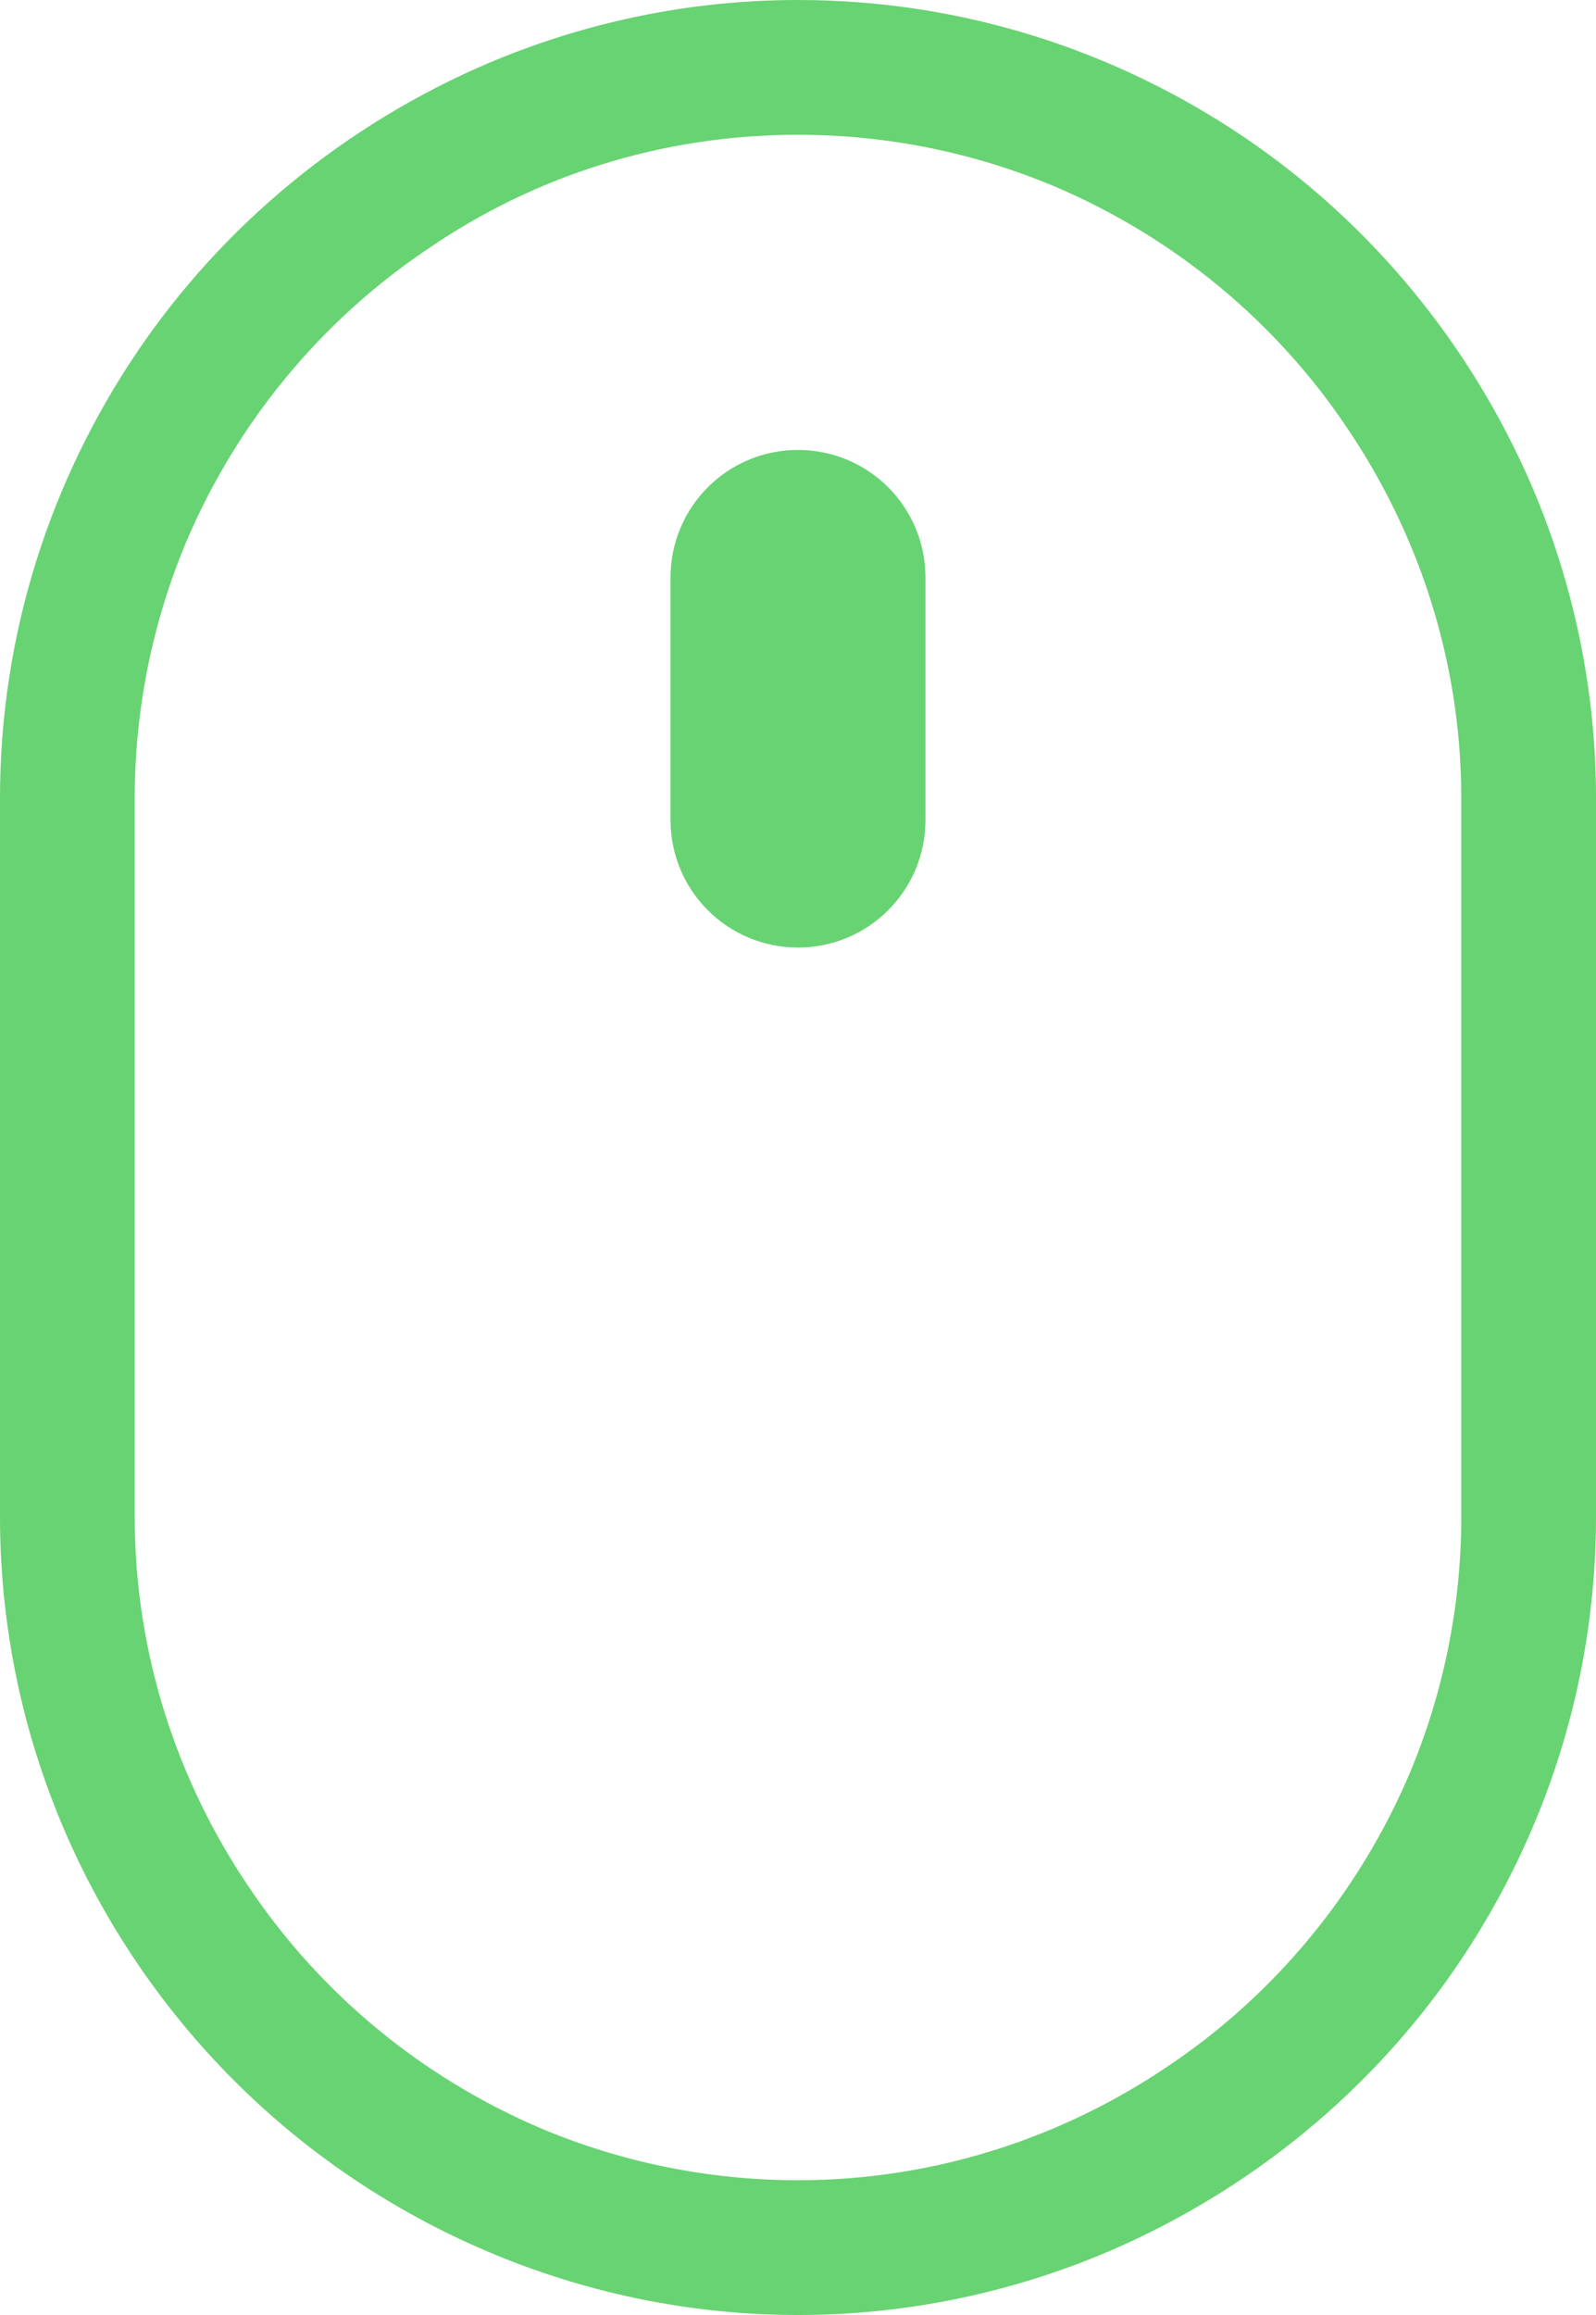 <?xml version="1.0" encoding="utf-8"?>
<!-- Generator: Adobe Illustrator 25.4.1, SVG Export Plug-In . SVG Version: 6.00 Build 0)  -->
<svg version="1.1" id="Warstwa_1" xmlns="http://www.w3.org/2000/svg" xmlns:xlink="http://www.w3.org/1999/xlink" x="0px" y="0px"
	 viewBox="0 0 154 223.3" style="enable-background:new 0 0 154 223.3;" xml:space="preserve">
<style type="text/css">
	.st0{fill:#68D372;}
</style>
<g>
	<path class="st0" d="M77,216.8v-6.5l0,0c-8.8,0-17.2-1.8-24.8-5c-11.5-4.9-21.3-13-28.2-23.3c-6.9-10.2-11-22.5-11-35.7V77
		c0-8.8,1.8-17.2,5-24.8C22.9,40.7,31,30.9,41.3,24C51.5,17,63.8,13,77,13l0,0c8.8,0,17.2,1.8,24.8,5c11.5,4.9,21.3,13,28.2,23.3
		c6.9,10.2,11,22.5,11,35.7v69.3c0,8.8-1.8,17.2-5,24.8c-4.9,11.5-13,21.3-23.3,28.2c-10.2,6.9-22.5,11-35.7,11V216.8v6.5
		c10.6,0,20.7-2.2,29.9-6.1c13.8-5.9,25.6-15.6,33.9-27.9c8.3-12.3,13.2-27.1,13.2-43V77c0-10.6-2.2-20.7-6.1-29.9
		C142,33.3,132.3,21.5,120,13.2S92.9,0,77,0l0,0C66.4,0,56.3,2.2,47.1,6.1C33.3,12,21.5,21.7,13.2,34S0,61.1,0,77v69.3
		c0,21.2,8.7,40.5,22.6,54.4c7,7,15.3,12.6,24.5,16.5s19.3,6.1,29.9,6.1l0,0V216.8z"/>
	<path class="st0" d="M77,91.4L77,91.4c6.8,0,12.3-5.5,12.3-12.3V55.7c0-6.8-5.5-12.3-12.3-12.3s-12.3,5.5-12.3,12.3v23.4
		C64.7,85.9,70.2,91.4,77,91.4z"/>
</g>
</svg>
